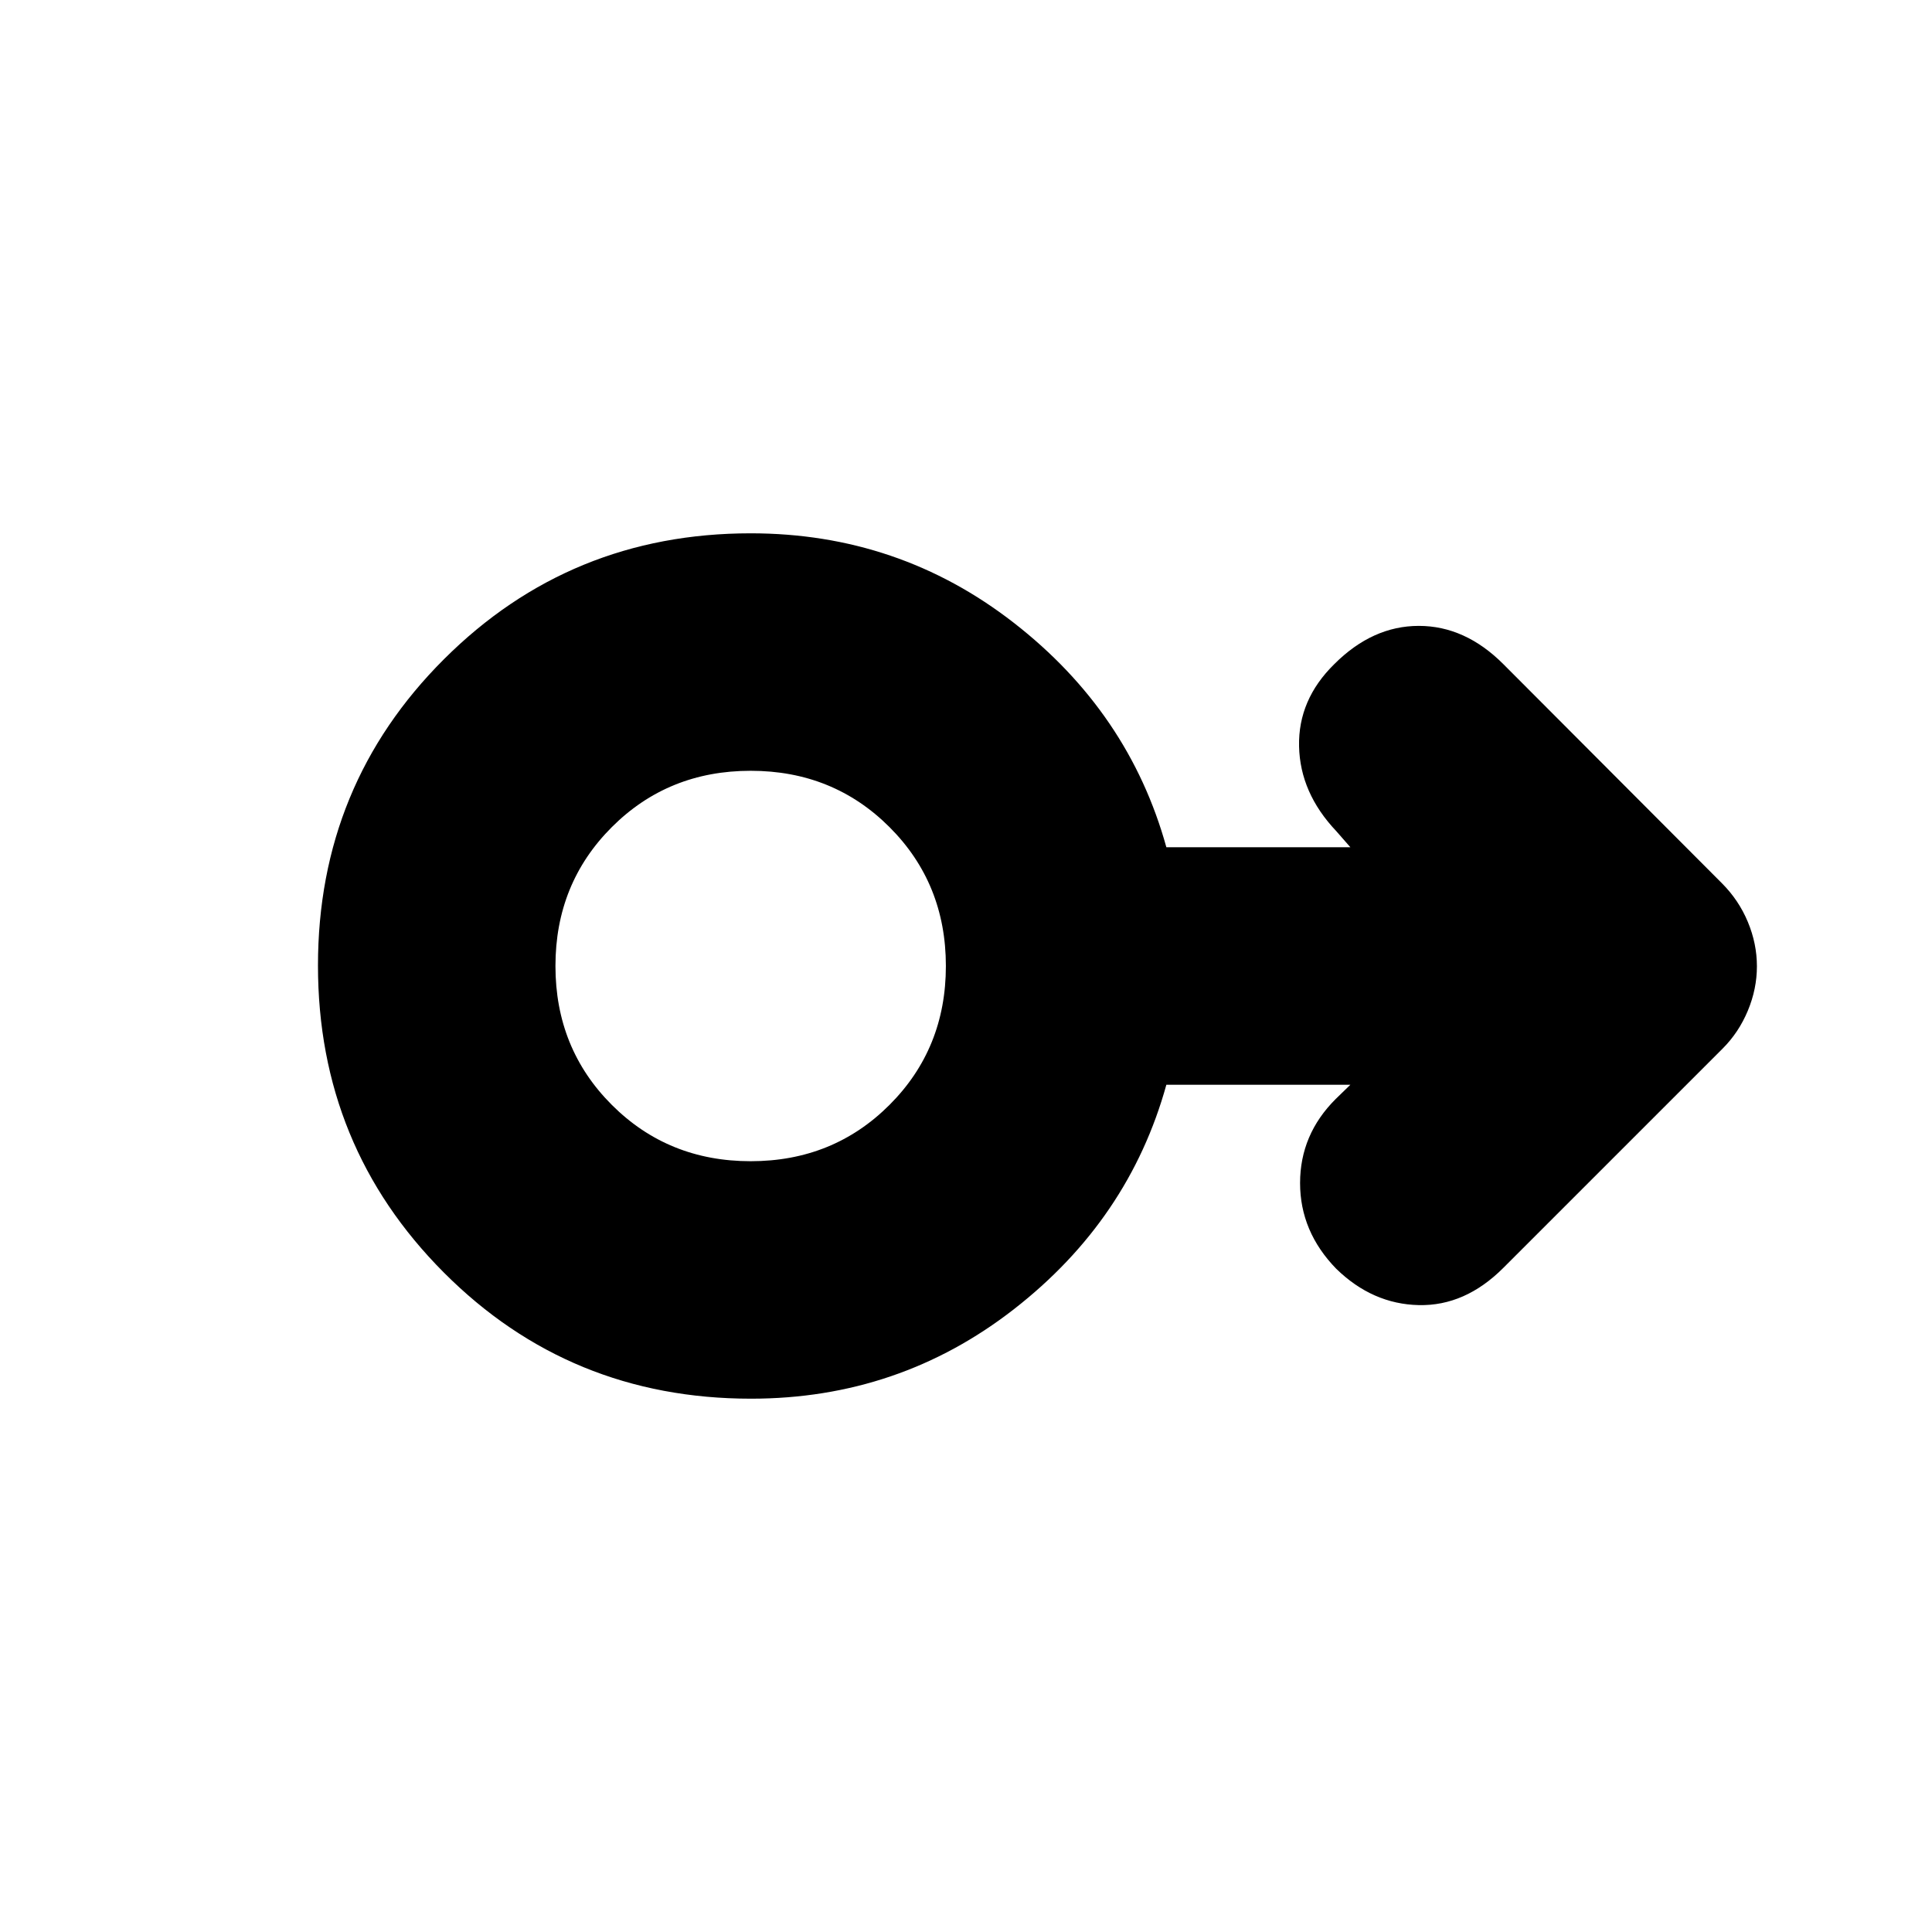 <svg xmlns="http://www.w3.org/2000/svg" height="20" viewBox="0 -960 960 960" width="20"><path d="M373.181-265Q283-265 220.5-327.726q-62.5-62.726-62.5-152.5T220.66-632.5Q283.32-695 373-695q73.593 0 130.797 44.5Q561-606 579.562-539H671l-7-8q-18-19-18.5-42.167Q645-612.333 663-630q19-19 42-19t42 19l108.6 108.87q8.4 8.416 12.9 19.234 4.5 10.818 4.5 22.039 0 11.221-4.5 22.039Q864-447 856-439L747-330q-19 19-42 18.5t-41-18.022Q646-348 646-372.144t17.723-41.794L671-421h-91.438Q561-354 503.851-309.5T373.181-265ZM373-383q41 0 69-28t28-69q0-41-28-69t-69-28q-41 0-69 28t-28 69q0 41 28 69t69 28Zm0-97Z"/></svg>
